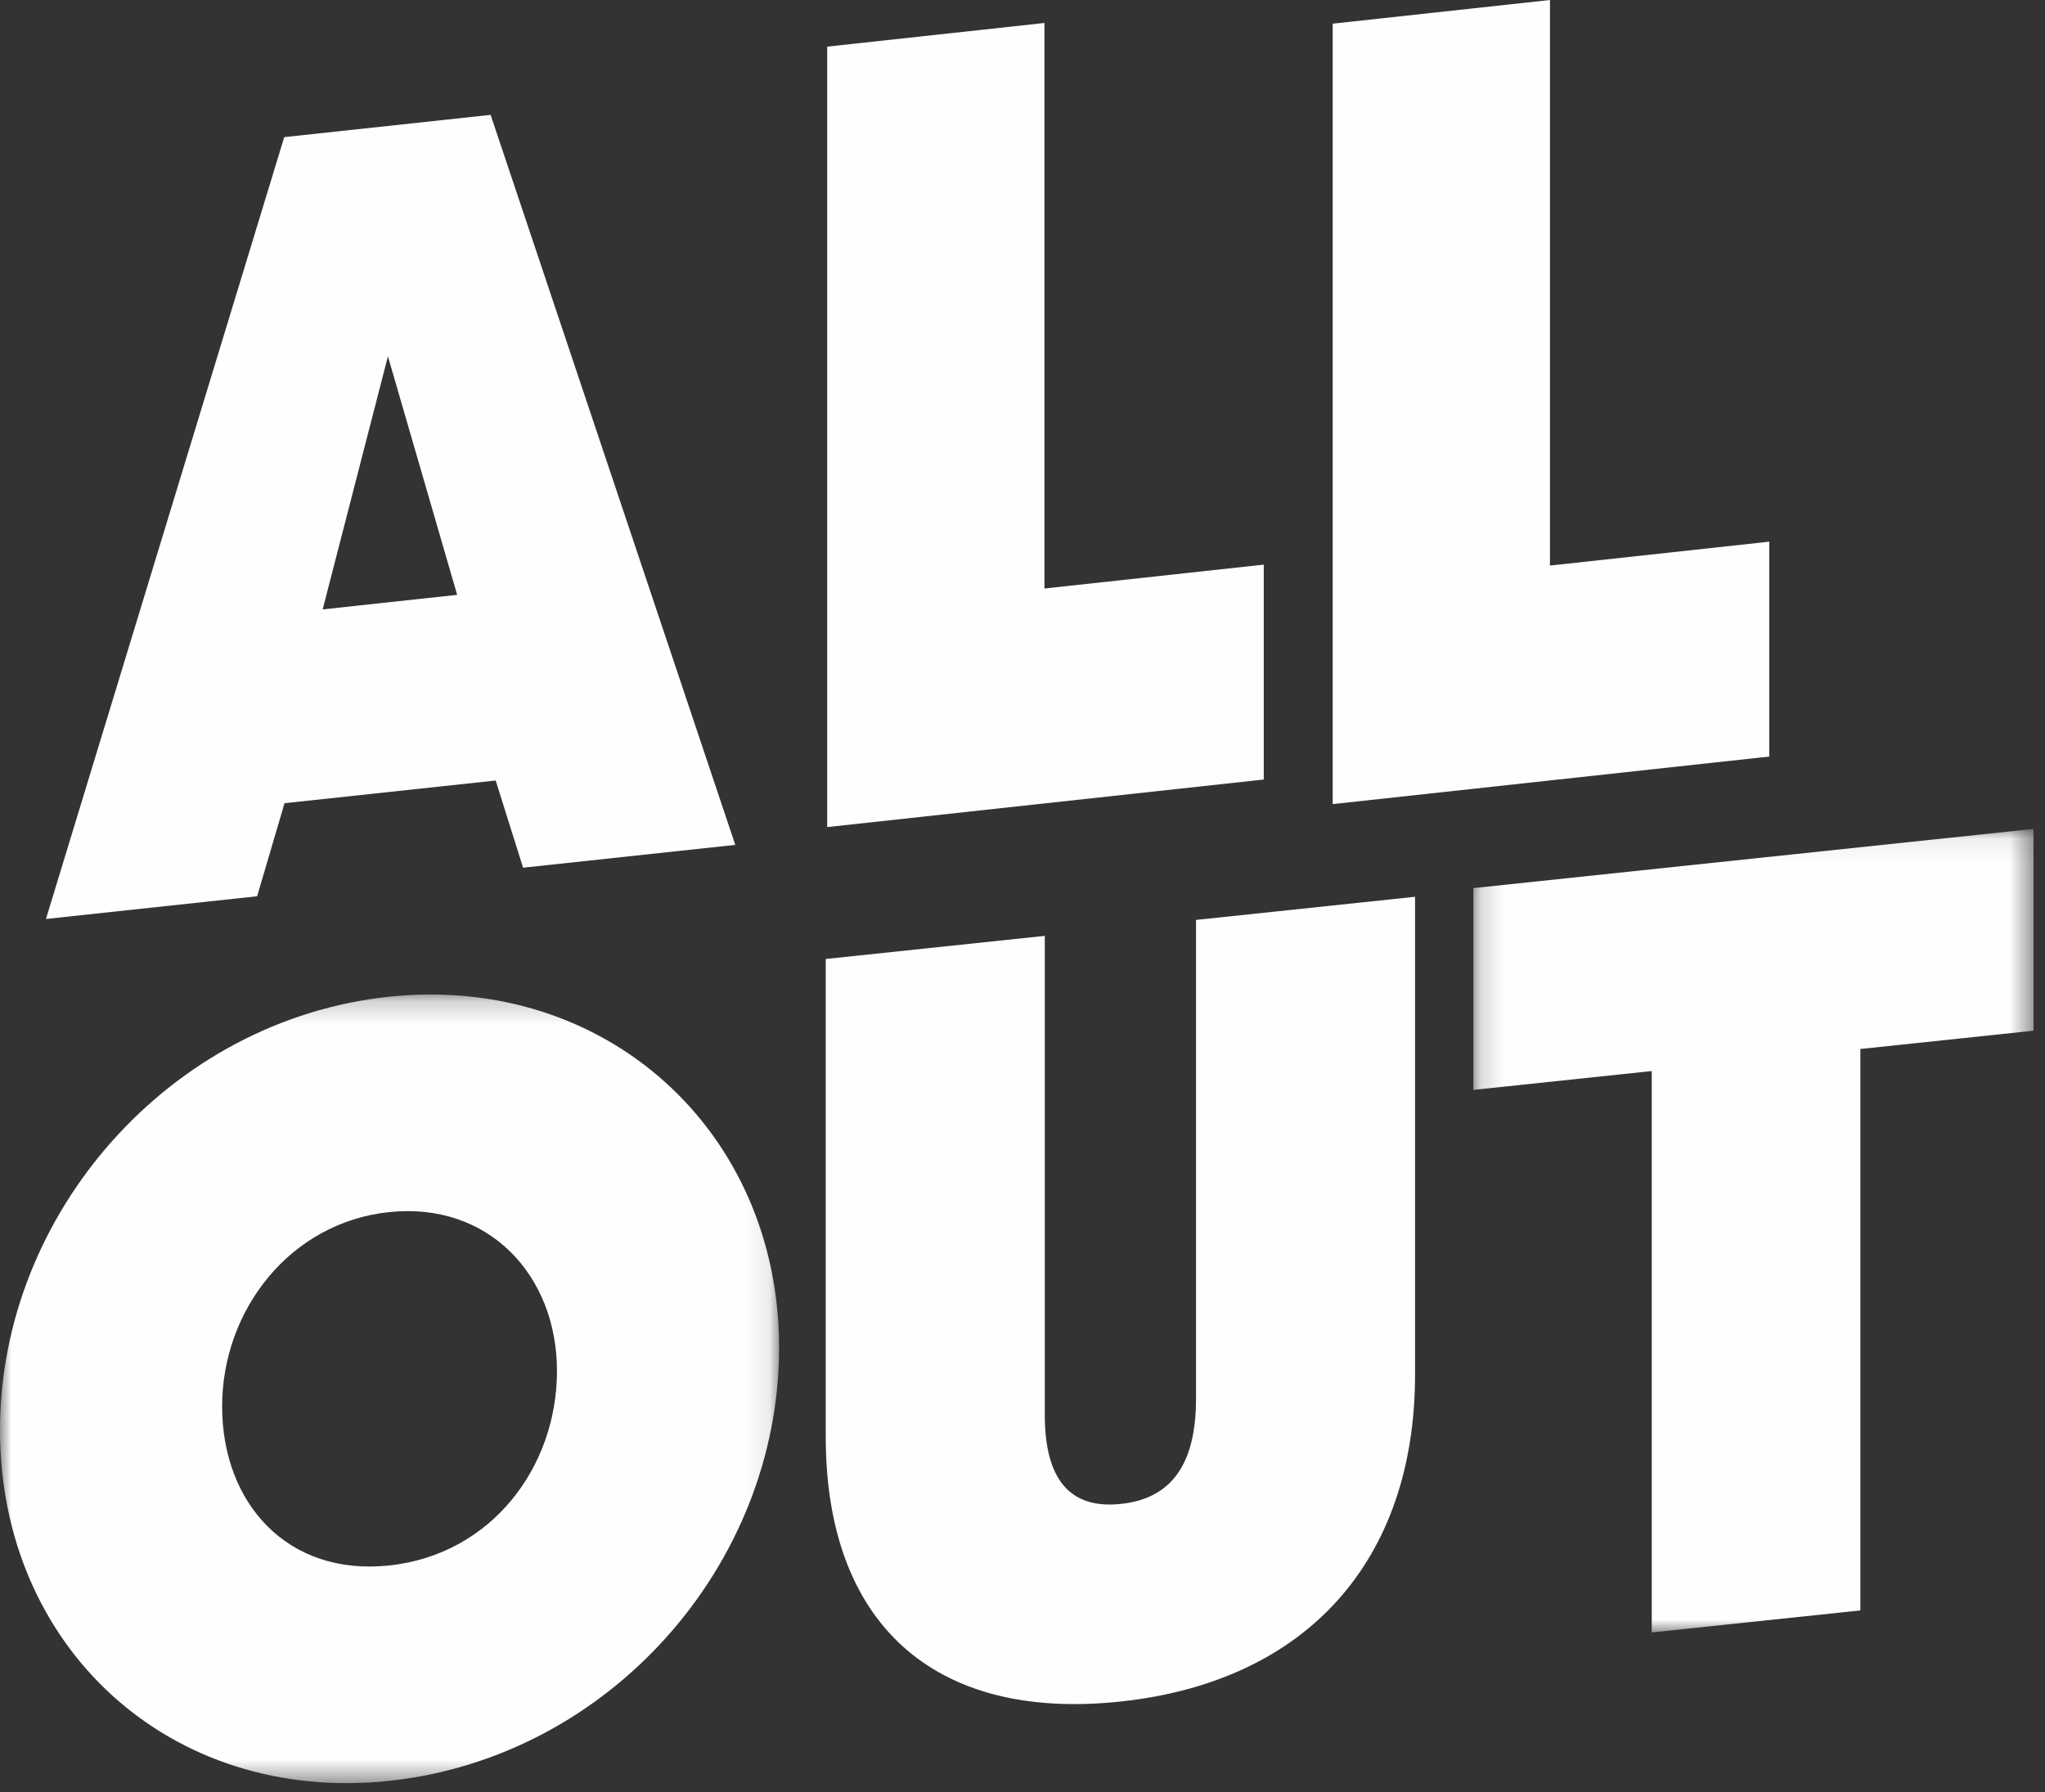 <svg xmlns="http://www.w3.org/2000/svg" xmlns:xlink="http://www.w3.org/1999/xlink" viewBox="0 0 89 78">
    <rect x="0" y="0" width="89" height="78" fill="#333333" stroke="none"/>
    <defs>
        <path id="a" d="M0 .188h33.908v34.326H0z"/>
        <path id="c" d="M.164.08H24.54v34.976H.164z"/>
    </defs>
    <g fill="none" fill-rule="evenodd">
        <path fill="#FEFEFE" d="M36 2.03L45.455 1v24.616L55 24.576v9.354L36 36zM67.455 0L58 1.03V35l19-2.07v-9.353l-9.545 1.04zM16.883 15.509l-2.84 11.016 5.853-.633-3.013-10.383zm-4.513-9.54L21.352 5 32 36.775l-9.235.993-1.192-3.795-9.19.988-1.193 4.05L2 40 12.37 5.969z"/>
        <g transform="translate(0 43.099)">
            <mask id="b" fill="#fff">
                <use xlink:href="#a"/>
            </mask>
            <path fill="#FEFEFE" d="M24.24 16.578c0-4.187-2.996-7.375-7.309-6.918-4.312.455-7.264 4.27-7.264 8.457 0 4.187 2.815 7.394 7.264 6.924 4.45-.47 7.309-4.276 7.309-8.463M0 19.14C0 9.72 7.398 1.292 16.93.285c9.442-.998 16.977 5.852 16.977 15.272 0 9.465-7.4 17.846-16.977 18.859C7.398 35.422 0 28.604 0 19.139" mask="url(#b)"/>
        </g>
        <path fill="#FEFEFE" d="M35.937 62.54V41.741l9.533-1.006V61.58c0 2.867 1.134 4.112 3.313 3.88 2.18-.229 3.269-1.709 3.269-4.575V40.041l9.532-1.007V59.83c0 8.054-4.675 13.372-12.847 14.235-8.17.863-12.8-3.472-12.8-11.527"/>
        <g transform="translate(63.96 36)">
            <mask id="d" fill="#fff">
                <use xlink:href="#c"/>
            </mask>
            <path fill="#FEFEFE" d="M7.926 10.619l-7.762.82V2.656L24.54.08v8.783l-7.536.796v24.437l-9.079.959z" mask="url(#d)"/>
        </g>
    </g>
</svg>

